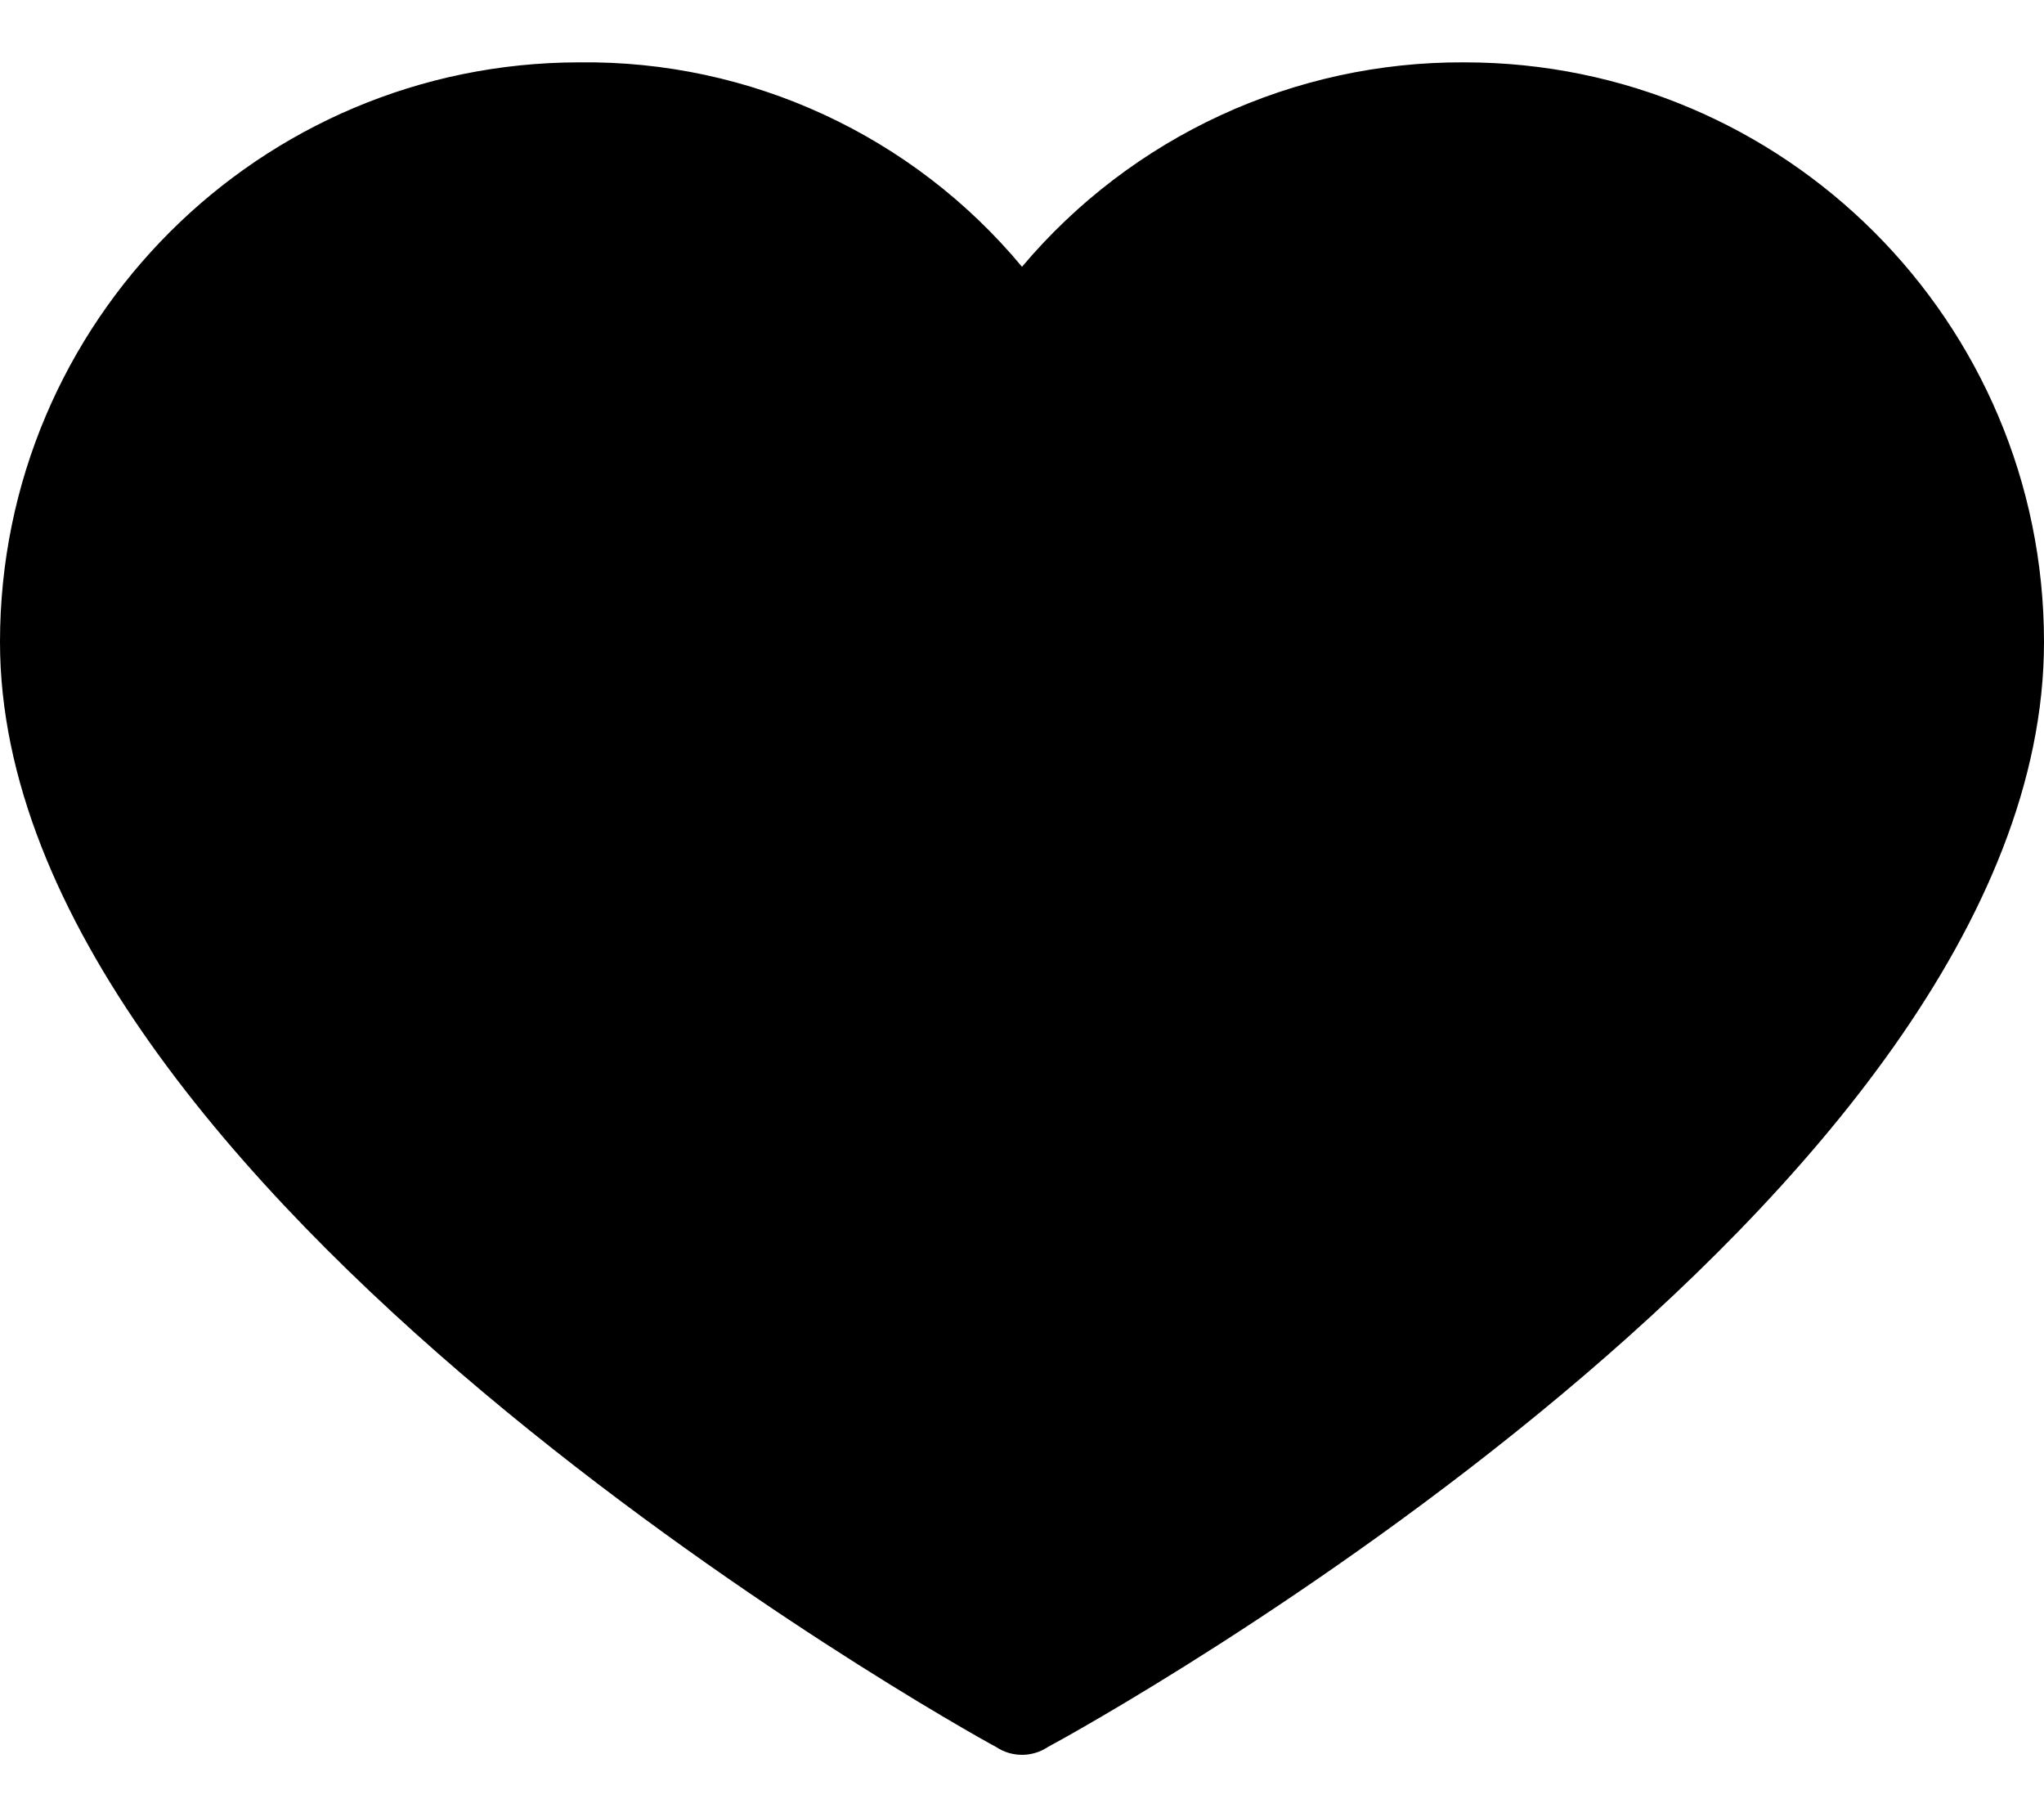 <svg width="18" height="16" viewBox="0 0 18 16" fill="none" xmlns="http://www.w3.org/2000/svg">
<path d="M12.896 0.549C11.395 0.541 9.967 1.201 9 2.349C8.039 1.193 6.607 0.531 5.104 0.549C2.285 0.549 0 2.834 0 5.653C0 10.483 8.43 15.2 8.772 15.382C8.91 15.474 9.09 15.474 9.228 15.382C9.57 15.2 18 10.552 18 5.653C18 2.834 15.715 0.549 12.896 0.549Z" fill="currentColor"/>
</svg>
